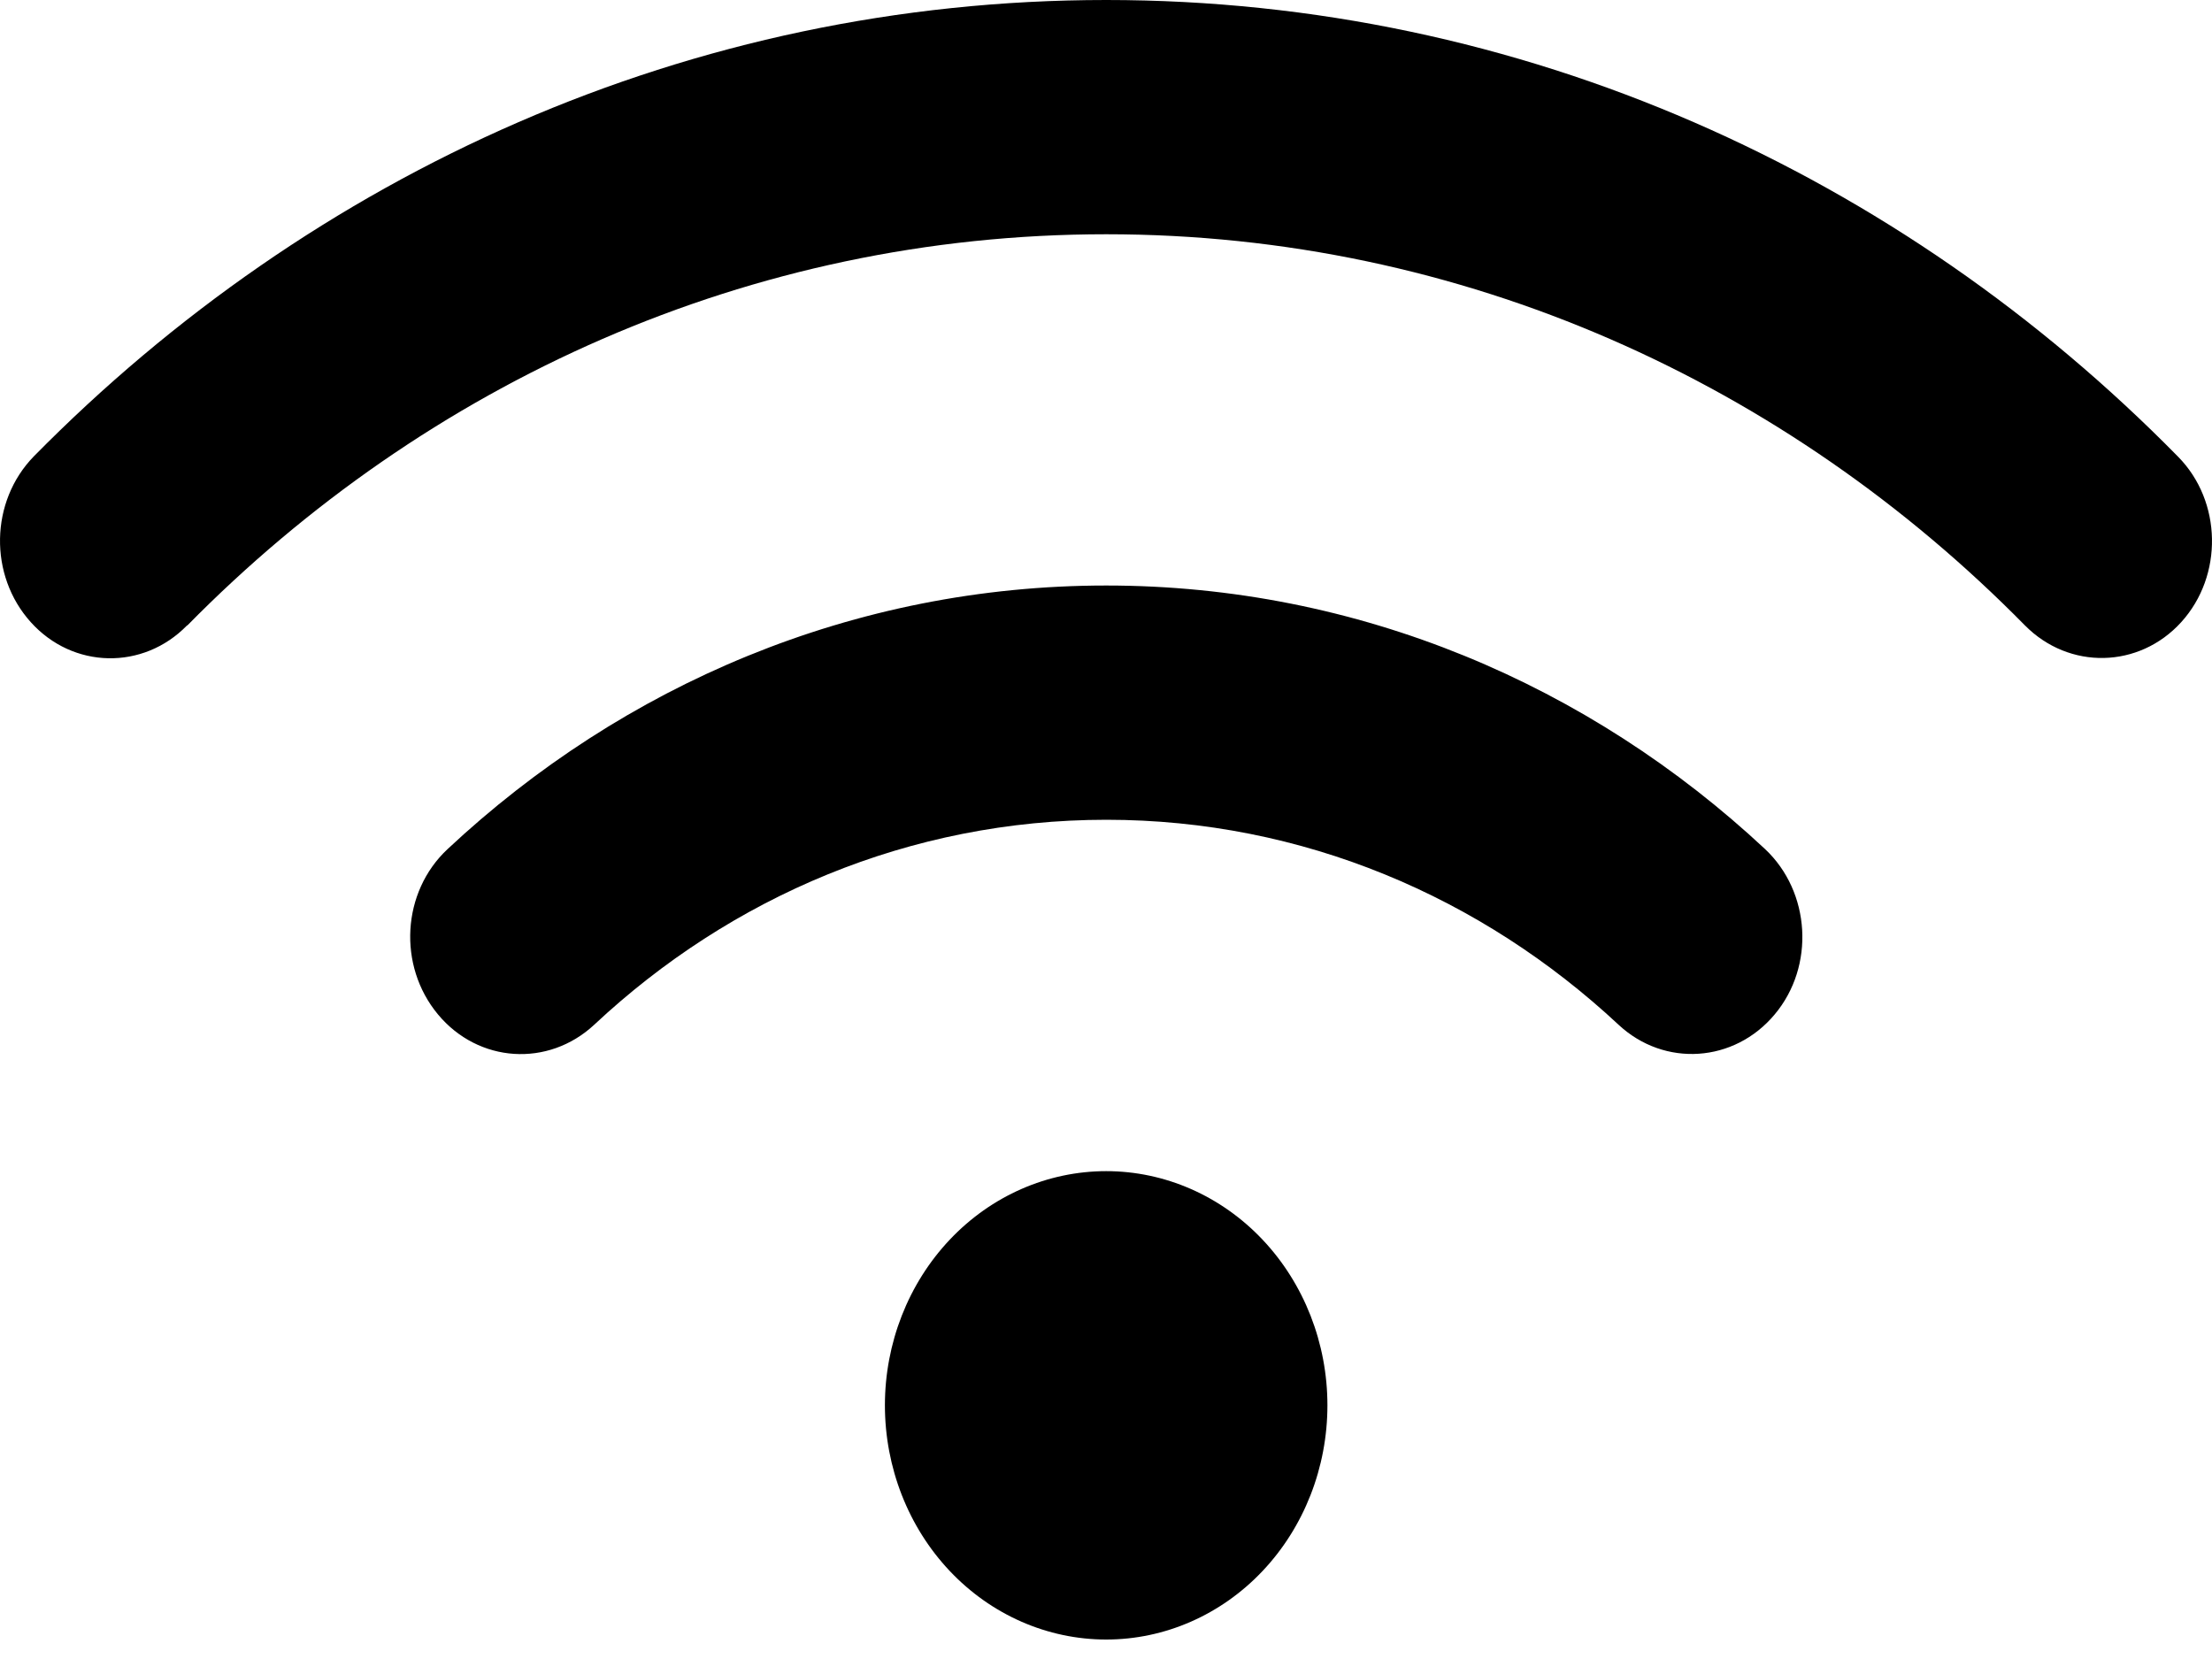 <svg width="20" height="15" viewBox="0 0 20 15" fill="none" xmlns="http://www.w3.org/2000/svg">
<path d="M1.694 5.655C3.85 3.464 6.776 2.118 10.002 2.118C13.227 2.118 16.153 3.464 18.309 5.655C18.709 6.059 19.341 6.045 19.722 5.625C20.103 5.205 20.091 4.533 19.694 4.13C17.181 1.572 13.765 0 10.002 0C6.238 0 2.822 1.572 0.306 4.126C-0.091 4.533 -0.103 5.202 0.278 5.625C0.659 6.049 1.294 6.062 1.691 5.655H1.694ZM10.002 7.412C11.777 7.412 13.396 8.11 14.634 9.265C15.049 9.652 15.681 9.609 16.046 9.172C16.412 8.736 16.371 8.064 15.959 7.677C14.371 6.194 12.283 5.294 10.002 5.294C7.72 5.294 5.632 6.194 4.047 7.677C3.632 8.064 3.594 8.732 3.96 9.172C4.326 9.612 4.957 9.652 5.373 9.265C6.607 8.11 8.226 7.412 10.005 7.412H10.002ZM12.002 12.706C12.002 12.145 11.791 11.606 11.416 11.209C11.041 10.812 10.532 10.589 10.002 10.589C9.471 10.589 8.962 10.812 8.587 11.209C8.212 11.606 8.001 12.145 8.001 12.706C8.001 13.268 8.212 13.807 8.587 14.204C8.962 14.601 9.471 14.824 10.002 14.824C10.532 14.824 11.041 14.601 11.416 14.204C11.791 13.807 12.002 13.268 12.002 12.706Z" fill="black"/>
</svg>
